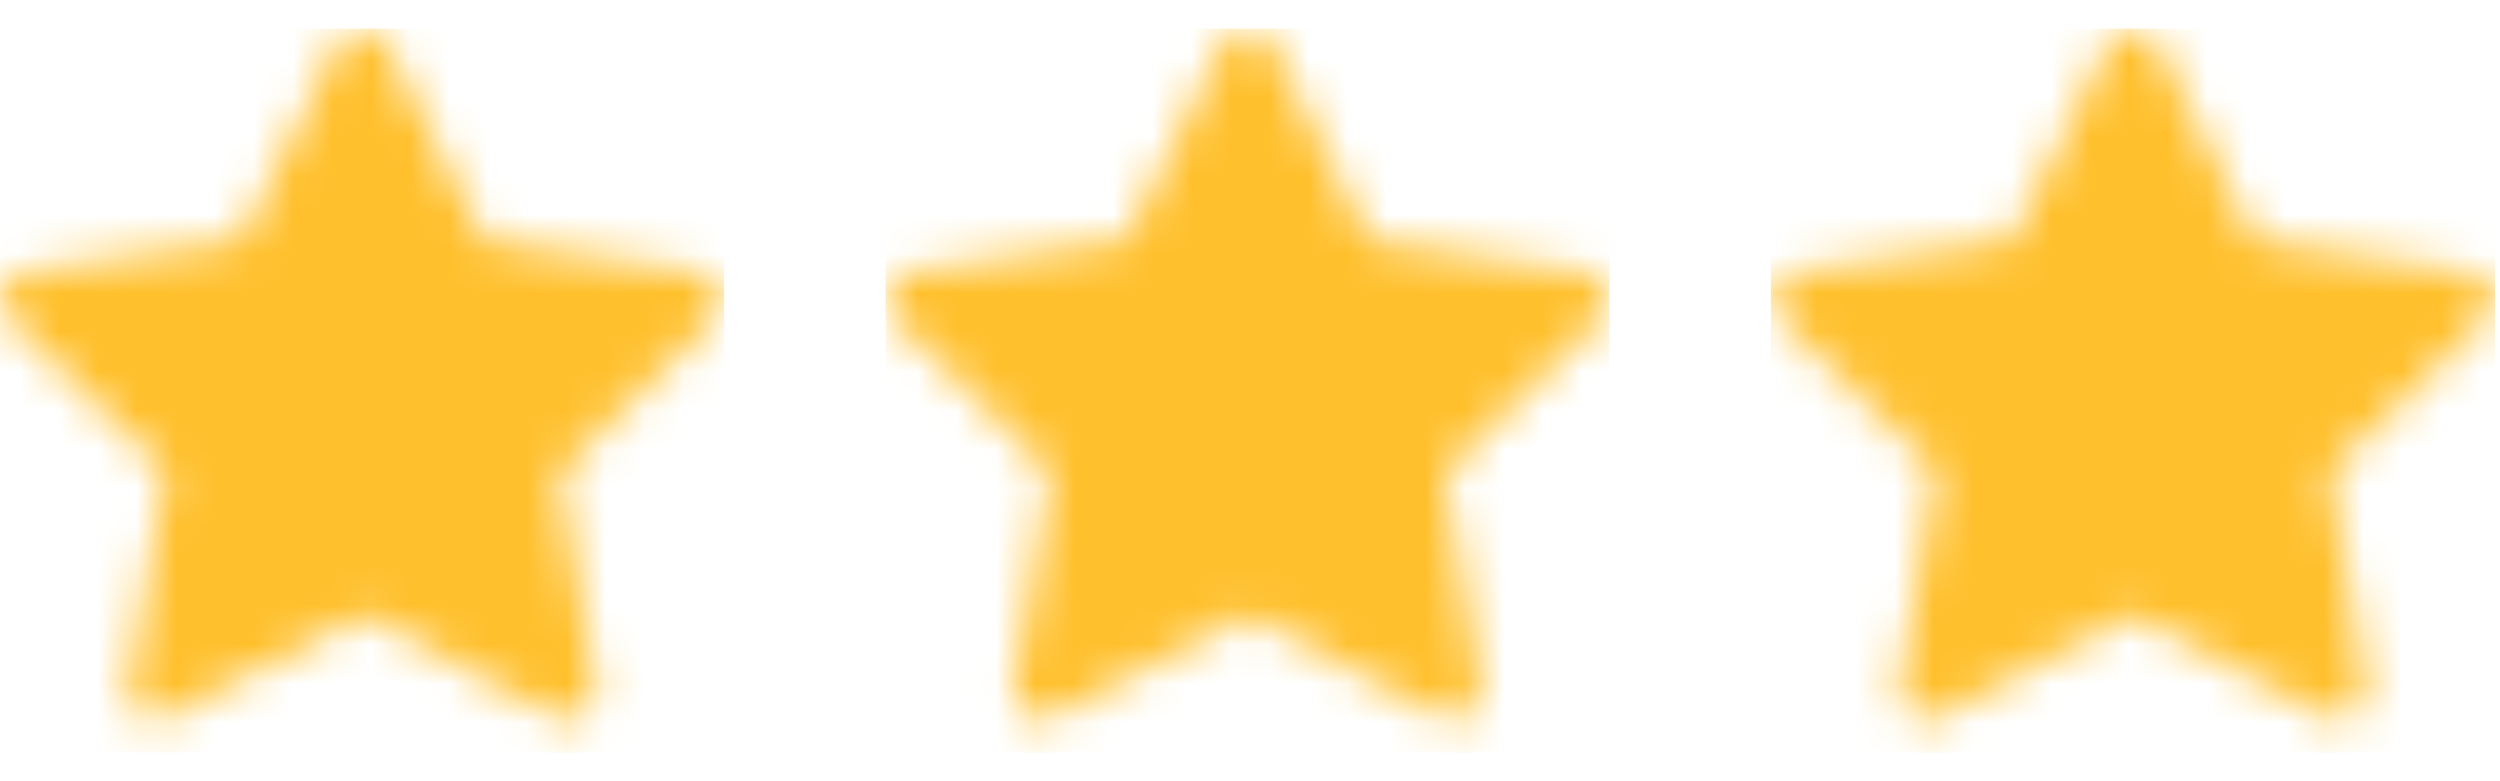 <svg width="64" height="20" viewBox="0 0 64 20" fill="none" xmlns="http://www.w3.org/2000/svg">
<g clip-path="url(#clip0_1582_25885)">
<mask id="mask0_1582_25885" style="mask-type:alpha" maskUnits="userSpaceOnUse" x="0" y="0" width="19" height="19">
<path d="M17.945 6.962L12.386 6.154L9.9 1.116C9.833 0.978 9.721 0.867 9.583 0.799C9.237 0.628 8.817 0.77 8.644 1.116L6.159 6.154L0.599 6.962C0.446 6.984 0.306 7.056 0.199 7.166C0.069 7.299 -0.002 7.479 6.16252e-05 7.665C0.003 7.85 0.079 8.028 0.212 8.158L4.234 12.079L3.284 17.616C3.261 17.745 3.276 17.878 3.325 17.999C3.374 18.12 3.456 18.225 3.562 18.302C3.668 18.378 3.793 18.424 3.923 18.433C4.054 18.443 4.184 18.415 4.3 18.354L9.272 15.74L14.244 18.354C14.38 18.426 14.538 18.451 14.689 18.424C15.07 18.358 15.326 17.997 15.26 17.616L14.31 12.079L18.332 8.158C18.442 8.05 18.514 7.91 18.536 7.757C18.595 7.374 18.328 7.019 17.945 6.962Z" fill="#006FFD"/>
</mask>
<g mask="url(#mask0_1582_25885)">
<rect y="0.727" width="18.544" height="18.544" fill="#FFC02D"/>
</g>
</g>
<g clip-path="url(#clip1_1582_25885)">
<mask id="mask1_1582_25885" style="mask-type:alpha" maskUnits="userSpaceOnUse" x="22" y="0" width="20" height="19">
<path d="M40.609 6.962L35.05 6.154L32.565 1.116C32.497 0.978 32.385 0.867 32.247 0.799C31.901 0.628 31.481 0.77 31.308 1.116L28.823 6.154L23.264 6.962C23.11 6.984 22.97 7.056 22.863 7.166C22.733 7.299 22.662 7.479 22.664 7.665C22.667 7.85 22.743 8.028 22.876 8.158L26.898 12.079L25.948 17.616C25.925 17.745 25.94 17.878 25.989 17.999C26.038 18.12 26.12 18.225 26.226 18.302C26.332 18.378 26.457 18.424 26.587 18.433C26.718 18.443 26.848 18.415 26.964 18.354L31.936 15.74L36.908 18.354C37.044 18.426 37.202 18.451 37.353 18.424C37.734 18.358 37.99 17.997 37.924 17.616L36.974 12.079L40.996 8.158C41.106 8.05 41.178 7.91 41.2 7.757C41.259 7.374 40.992 7.019 40.609 6.962Z" fill="#006FFD"/>
</mask>
<g mask="url(#mask1_1582_25885)">
<rect x="22.664" y="0.727" width="18.544" height="18.544" fill="#FFC02D"/>
</g>
</g>
<g clip-path="url(#clip2_1582_25885)">
<mask id="mask2_1582_25885" style="mask-type:alpha" maskUnits="userSpaceOnUse" x="45" y="0" width="19" height="19">
<path d="M63.273 6.962L57.714 6.154L55.228 1.116C55.161 0.978 55.049 0.867 54.911 0.799C54.565 0.628 54.145 0.77 53.972 1.116L51.487 6.154L45.928 6.962C45.774 6.984 45.634 7.056 45.527 7.166C45.397 7.299 45.326 7.479 45.328 7.665C45.331 7.85 45.407 8.028 45.54 8.158L49.562 12.079L48.612 17.616C48.59 17.745 48.604 17.878 48.653 17.999C48.702 18.12 48.784 18.225 48.89 18.302C48.996 18.378 49.121 18.424 49.251 18.433C49.382 18.443 49.512 18.415 49.628 18.354L54.6 15.74L59.572 18.354C59.708 18.426 59.866 18.451 60.017 18.424C60.398 18.358 60.654 17.997 60.588 17.616L59.638 12.079L63.66 8.158C63.77 8.05 63.842 7.91 63.864 7.757C63.923 7.374 63.656 7.019 63.273 6.962Z" fill="#006FFD"/>
</mask>
<g mask="url(#mask2_1582_25885)">
<rect x="45.328" y="0.727" width="18.544" height="18.544" fill="#FFC02D"/>
</g>
</g>
<defs>
<clipPath id="clip0_1582_25885">
<rect width="18.544" height="18.544" fill="white" transform="translate(0 0.727)"/>
</clipPath>
<clipPath id="clip1_1582_25885">
<rect width="18.544" height="18.544" fill="white" transform="translate(22.664 0.727)"/>
</clipPath>
<clipPath id="clip2_1582_25885">
<rect width="18.544" height="18.544" fill="white" transform="translate(45.328 0.727)"/>
</clipPath>
</defs>
</svg>
